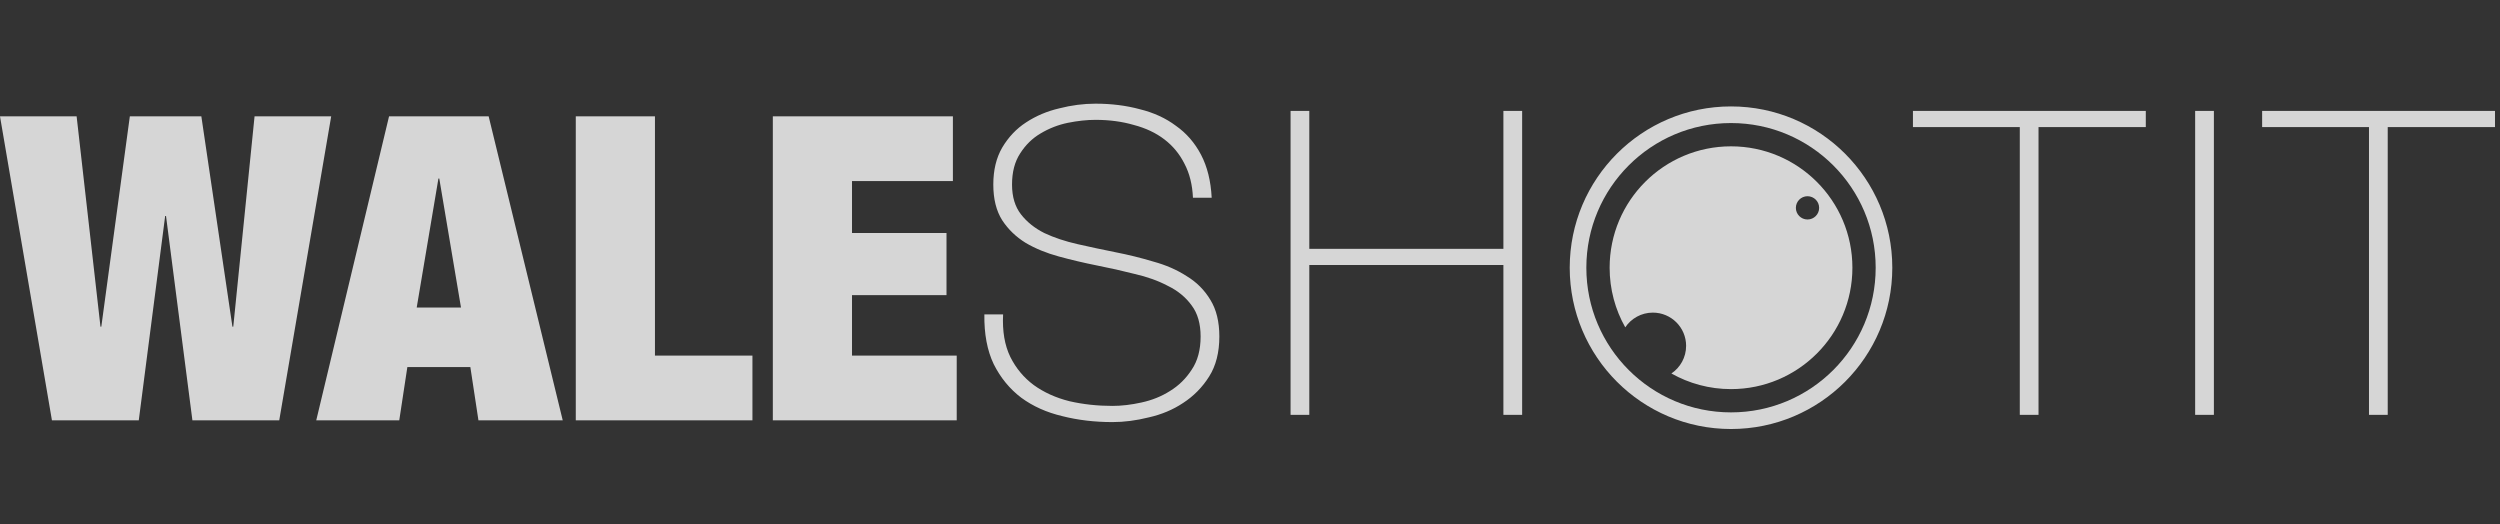 <svg width="458" height="96" viewBox="0 0 458 96" fill="none" xmlns="http://www.w3.org/2000/svg">
<rect x="0" y="0" width="458" height="96" fill="#333333" stroke="none"/>
<path d="M23.786 21.318L18.561 59.843H18.405L14.037 21.318H0L9.514 77H25.423L30.258 39.567H30.414L35.249 77H51.158L60.673 21.318H46.635L42.736 59.843H42.58L36.887 21.318H23.786ZM80.32 32.704L76.342 56.334H84.453L80.476 32.704H80.32ZM89.522 21.318L103.091 77H87.65L86.169 67.252H74.627L73.145 77H57.938L71.273 21.318H89.522ZM105.483 21.318V77H137.847V65.146H119.988V21.318H105.483ZM141.582 21.318V77H175.271V65.146H156.087V54.072H173.4V42.686H156.087V33.172H174.57V21.318H141.582Z" fill="white" fill-opacity="0.8"/>
<path d="M218.549 36.227C218.445 33.836 217.925 31.756 216.99 29.988C216.106 28.221 214.884 26.739 213.324 25.543C211.765 24.348 209.893 23.464 207.709 22.892C205.578 22.268 203.238 21.956 200.691 21.956C199.131 21.956 197.441 22.138 195.622 22.502C193.854 22.866 192.19 23.516 190.63 24.451C189.123 25.335 187.875 26.557 186.887 28.117C185.899 29.625 185.405 31.522 185.405 33.81C185.405 36.045 185.951 37.865 187.043 39.269C188.135 40.672 189.565 41.816 191.332 42.7C193.1 43.532 195.128 44.208 197.415 44.728C199.703 45.248 202.016 45.742 204.356 46.209C206.747 46.677 209.061 47.249 211.297 47.925C213.584 48.549 215.612 49.433 217.38 50.577C219.199 51.669 220.655 53.124 221.747 54.944C222.839 56.712 223.384 58.947 223.384 61.651C223.384 64.562 222.761 67.006 221.513 68.981C220.265 70.957 218.679 72.569 216.756 73.816C214.884 75.064 212.778 75.948 210.439 76.468C208.151 77.04 205.942 77.326 203.81 77.326C200.535 77.326 197.467 76.962 194.608 76.234C191.748 75.558 189.253 74.44 187.121 72.881C184.989 71.269 183.3 69.215 182.052 66.72C180.856 64.224 180.284 61.183 180.336 57.595H183.768C183.612 60.663 184.054 63.262 185.093 65.394C186.133 67.474 187.563 69.189 189.383 70.541C191.254 71.893 193.438 72.881 195.933 73.504C198.429 74.076 201.055 74.362 203.81 74.362C205.474 74.362 207.241 74.154 209.113 73.738C211.037 73.323 212.778 72.621 214.338 71.633C215.95 70.645 217.276 69.345 218.315 67.734C219.407 66.122 219.953 64.094 219.953 61.651C219.953 59.311 219.407 57.413 218.315 55.958C217.224 54.45 215.768 53.254 213.948 52.37C212.18 51.435 210.153 50.707 207.865 50.187C205.63 49.615 203.316 49.095 200.925 48.627C198.585 48.159 196.271 47.613 193.984 46.989C191.696 46.365 189.669 45.534 187.901 44.494C186.133 43.402 184.704 42.024 183.612 40.361C182.52 38.645 181.974 36.461 181.974 33.81C181.974 31.158 182.52 28.897 183.612 27.025C184.756 25.101 186.211 23.568 187.979 22.424C189.799 21.228 191.826 20.37 194.062 19.85C196.297 19.279 198.507 18.993 200.691 18.993C203.602 18.993 206.306 19.331 208.801 20.006C211.349 20.63 213.558 21.644 215.43 23.048C217.354 24.4 218.887 26.167 220.031 28.351C221.175 30.534 221.825 33.16 221.981 36.227H218.549Z" fill="white" fill-opacity="0.8"/>
<path d="M236.432 20.318H239.863V45.586H275.424V20.318H278.856V76H275.424V48.549H239.863V76H236.432V20.318Z" fill="white" fill-opacity="0.8"/>
<circle cx="317.121" cy="49.046" r="28.026" stroke="white" stroke-opacity="0.8" stroke-width="3.046"/>
<path fill-rule="evenodd" clip-rule="evenodd" d="M339.36 49.046C339.36 61.327 329.404 71.284 317.122 71.284C313.153 71.284 309.427 70.244 306.201 68.422C307.827 67.328 308.897 65.471 308.897 63.363C308.897 59.998 306.169 57.271 302.804 57.271C300.697 57.271 298.84 58.34 297.746 59.967C295.924 56.741 294.884 53.015 294.884 49.046C294.884 36.764 304.84 26.808 317.122 26.808C329.404 26.808 339.36 36.764 339.36 49.046ZM333.267 38.079C333.267 39.257 332.313 40.211 331.135 40.211C329.957 40.211 329.003 39.257 329.003 38.079C329.003 36.901 329.957 35.947 331.135 35.947C332.313 35.947 333.267 36.901 333.267 38.079Z" fill="white" fill-opacity="0.8"/>
<path d="M350.451 23.282V20.318H393.109V23.282H373.457V76H370.026V23.282H350.451Z" fill="white" fill-opacity="0.8"/>
<path d="M402.151 20.318H405.583V76H402.151V20.318Z" fill="white" fill-opacity="0.8"/>
<path d="M414.424 23.282V20.318H457.082V23.282H437.43V76H433.998V23.282H414.424Z" fill="white" fill-opacity="0.8"/>
</svg>
